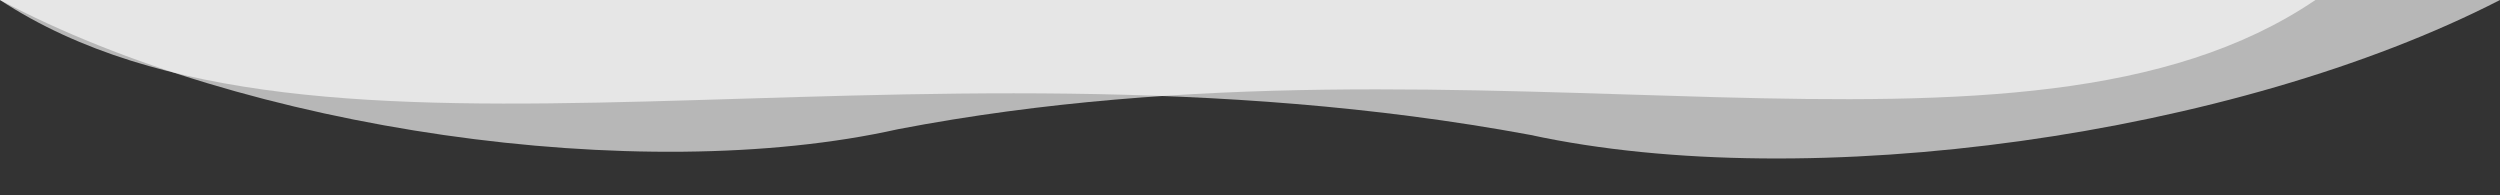 <?xml version="1.0" encoding="UTF-8" standalone="no"?>
<!-- Created with Inkscape (http://www.inkscape.org/) -->

<svg
   xmlns:dc="http://purl.org/dc/elements/1.1/"
   xmlns:cc="http://creativecommons.org/ns#"
   xmlns:rdf="http://www.w3.org/1999/02/22-rdf-syntax-ns#"
   xmlns:svg="http://www.w3.org/2000/svg"
   xmlns="http://www.w3.org/2000/svg"
   xmlns:sodipodi="http://sodipodi.sourceforge.net/DTD/sodipodi-0.dtd"
   xmlns:inkscape="http://www.inkscape.org/namespaces/inkscape"
   width="1280"
   height="100"
   viewBox="0 0 338.667 26.458"
   version="1.1"
   id="svg5132"
   inkscape:version="0.92.1 unknown"
   sodipodi:docname="summerade-subscribe.svg">
  <rect x="0" y="0" width="338.667" height="26.458" fill="#333333" stroke="none"/>
  <defs
     id="defs5126" />
  <sodipodi:namedview
     id="base"
     pagecolor="#ffffff"
     bordercolor="#666666"
     borderopacity="1.0"
     inkscape:pageopacity="0.0"
     inkscape:pageshadow="2"
     inkscape:zoom="0.58198203"
     inkscape:cx="624.51069"
     inkscape:cy="215.77897"
     inkscape:document-units="mm"
     inkscape:current-layer="layer1"
     showgrid="false"
     units="px"
     inkscape:window-width="1319"
     inkscape:window-height="744"
     inkscape:window-x="47"
     inkscape:window-y="24"
     inkscape:window-maximized="1" />
  <g
     inkscape:label="Layer 1"
     inkscape:groupmode="layer"
     id="layer1"
     transform="translate(0,-270.542)">
    <g
       id="g5699"
       style="fill:#ffffff">
      <path
         sodipodi:nodetypes="cccc"
         inkscape:connector-curvature="0"
         id="rect5677"
         d="M 0,270.542 H 338.667 C 302.835,288.945 245.074,297 207.309,288.817 121.668,272.954 42.942,298.698 0,270.542 Z"
         style="opacity:1;fill:#ffffff;fill-opacity:0.647;stroke:none;stroke-width:0.265" />
      <path
         style="opacity:1;fill:#ffffff;fill-opacity:0.647;stroke:none;stroke-width:0.249"
         d="M 313.662,270.542 H 0 c 33.186,17.624 86.682,25.338 121.659,17.501 79.318,-15.191 152.231,9.462 192.003,-17.501 z"
         id="path5695"
         inkscape:connector-curvature="0"
         sodipodi:nodetypes="cccc" />
    </g>
  </g>
</svg>
